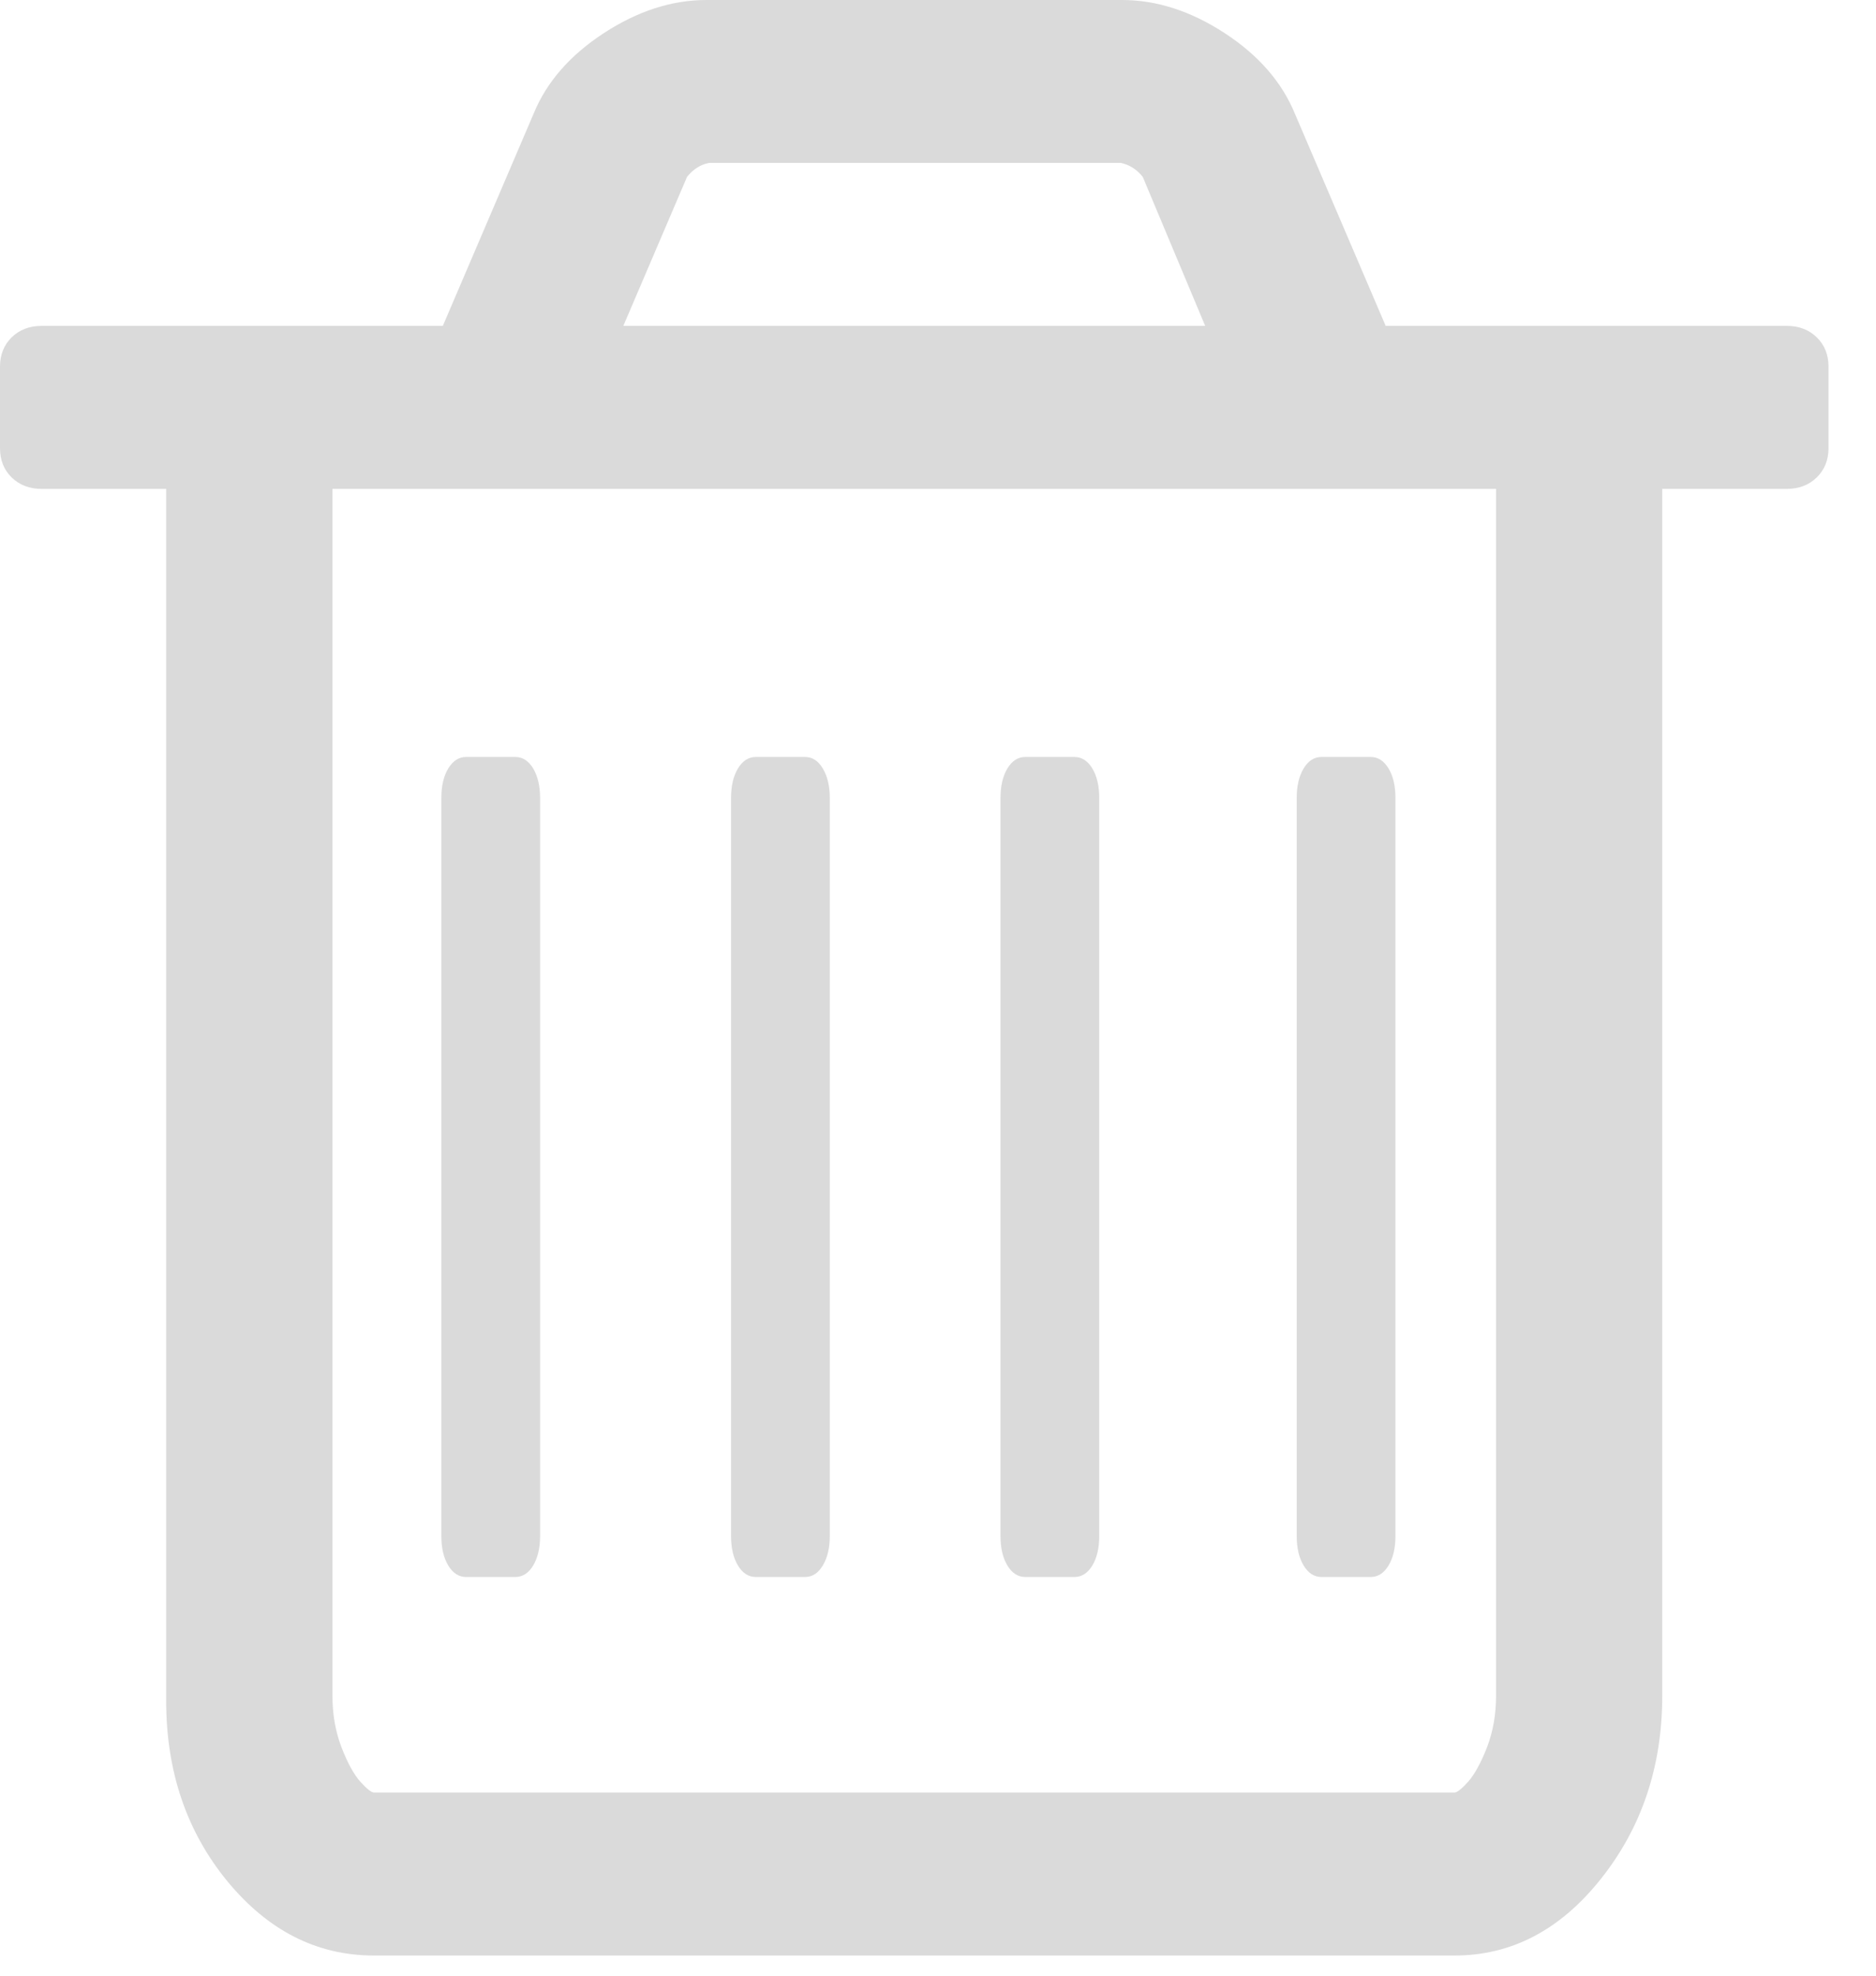 <?xml version="1.0" encoding="UTF-8"?>
<svg width="19px" height="20px" viewBox="0 0 19 20" version="1.1" xmlns="http://www.w3.org/2000/svg" xmlns:xlink="http://www.w3.org/1999/xlink">
    <!-- Generator: sketchtool 52.5 (67469) - http://www.bohemiancoding.com/sketch -->
    <title>8A7EB9DB-4ECE-43AA-B5D3-A7D7772CF59A</title>
    <desc>Created with sketchtool.</desc>
    <g id="Page-1" stroke="none" stroke-width="1" fill="none" fill-rule="evenodd">
        <g id="pixel-painter" transform="translate(-222, -340)" fill="#DADADA">
            <g id="006-trash" transform="translate(222, 340)">
                <path d="M18.4,3.415 C18.321,3.338 18.22,3.299 18.098,3.299 L14.034,3.299 L13.113,1.147 C12.981,0.829 12.745,0.558 12.403,0.335 C12.061,0.112 11.714,0 11.364,0 L7.155,0 C6.804,0 6.458,0.112 6.116,0.335 C5.774,0.558 5.537,0.829 5.406,1.147 L4.485,3.299 L0.421,3.299 C0.298,3.299 0.197,3.338 0.118,3.415 C0.04,3.492 0,3.591 0,3.712 L0,4.536 C0,4.657 0.039,4.756 0.118,4.833 C0.197,4.91 0.298,4.949 0.421,4.949 L1.683,4.949 L1.683,17.218 C1.683,17.931 1.889,18.539 2.301,19.042 C2.714,19.544 3.209,19.796 3.788,19.796 L14.731,19.796 C15.31,19.796 15.805,19.536 16.217,19.016 C16.629,18.496 16.835,17.88 16.835,17.167 L16.835,4.949 L18.098,4.949 C18.22,4.949 18.321,4.91 18.4,4.833 C18.479,4.756 18.519,4.657 18.519,4.536 L18.519,3.712 C18.519,3.591 18.479,3.492 18.4,3.415 Z M6.958,1.791 C7.019,1.714 7.094,1.666 7.181,1.649 L11.35,1.649 C11.438,1.667 11.513,1.714 11.574,1.791 L12.206,3.299 L6.313,3.299 L6.958,1.791 Z M15.152,17.167 C15.152,17.356 15.121,17.53 15.06,17.689 C14.998,17.847 14.934,17.963 14.869,18.037 C14.803,18.11 14.757,18.146 14.731,18.146 L3.788,18.146 C3.762,18.146 3.716,18.11 3.65,18.037 C3.584,17.963 3.52,17.847 3.459,17.689 C3.398,17.53 3.367,17.356 3.367,17.167 L3.367,4.949 L15.152,4.949 L15.152,17.167 L15.152,17.167 Z" id="Shape" fill-rule="nonzero"></path>
                <path d="M4.72,15.964 L5.22,15.964 C5.293,15.964 5.353,15.925 5.4,15.848 C5.446,15.77 5.47,15.67 5.47,15.549 L5.47,8.078 C5.47,7.957 5.446,7.857 5.4,7.779 C5.353,7.702 5.293,7.663 5.22,7.663 L4.72,7.663 C4.647,7.663 4.587,7.702 4.54,7.779 C4.493,7.857 4.47,7.957 4.47,8.078 L4.47,15.549 C4.47,15.67 4.493,15.77 4.54,15.848 C4.587,15.925 4.647,15.964 4.72,15.964 Z" id="Path"></path>
                <path d="M7.654,15.964 L8.154,15.964 C8.227,15.964 8.287,15.925 8.333,15.848 C8.38,15.77 8.404,15.67 8.404,15.549 L8.404,8.078 C8.404,7.957 8.38,7.857 8.333,7.779 C8.287,7.702 8.227,7.663 8.154,7.663 L7.654,7.663 C7.581,7.663 7.521,7.702 7.474,7.779 C7.427,7.857 7.404,7.957 7.404,8.078 L7.404,15.549 C7.404,15.67 7.427,15.77 7.474,15.848 C7.521,15.925 7.581,15.964 7.654,15.964 Z" id="Path"></path>
                <path d="M10.383,15.964 L10.883,15.964 C10.956,15.964 11.016,15.925 11.063,15.848 C11.11,15.77 11.133,15.67 11.133,15.549 L11.133,8.078 C11.133,7.957 11.11,7.857 11.063,7.779 C11.016,7.702 10.956,7.663 10.883,7.663 L10.383,7.663 C10.31,7.663 10.25,7.702 10.203,7.779 C10.156,7.857 10.133,7.957 10.133,8.078 L10.133,15.549 C10.133,15.67 10.156,15.77 10.203,15.848 C10.25,15.925 10.31,15.964 10.383,15.964 Z" id="Path"></path>
                <path d="M13.383,15.964 L13.883,15.964 C13.956,15.964 14.016,15.925 14.063,15.848 C14.11,15.77 14.133,15.67 14.133,15.549 L14.133,8.078 C14.133,7.957 14.11,7.857 14.063,7.779 C14.016,7.702 13.956,7.663 13.883,7.663 L13.383,7.663 C13.31,7.663 13.25,7.702 13.203,7.779 C13.156,7.857 13.133,7.957 13.133,8.078 L13.133,15.549 C13.133,15.67 13.156,15.77 13.203,15.848 C13.25,15.925 13.31,15.964 13.383,15.964 Z" id="Path"></path>
            </g>
        </g>
    </g>
</svg>